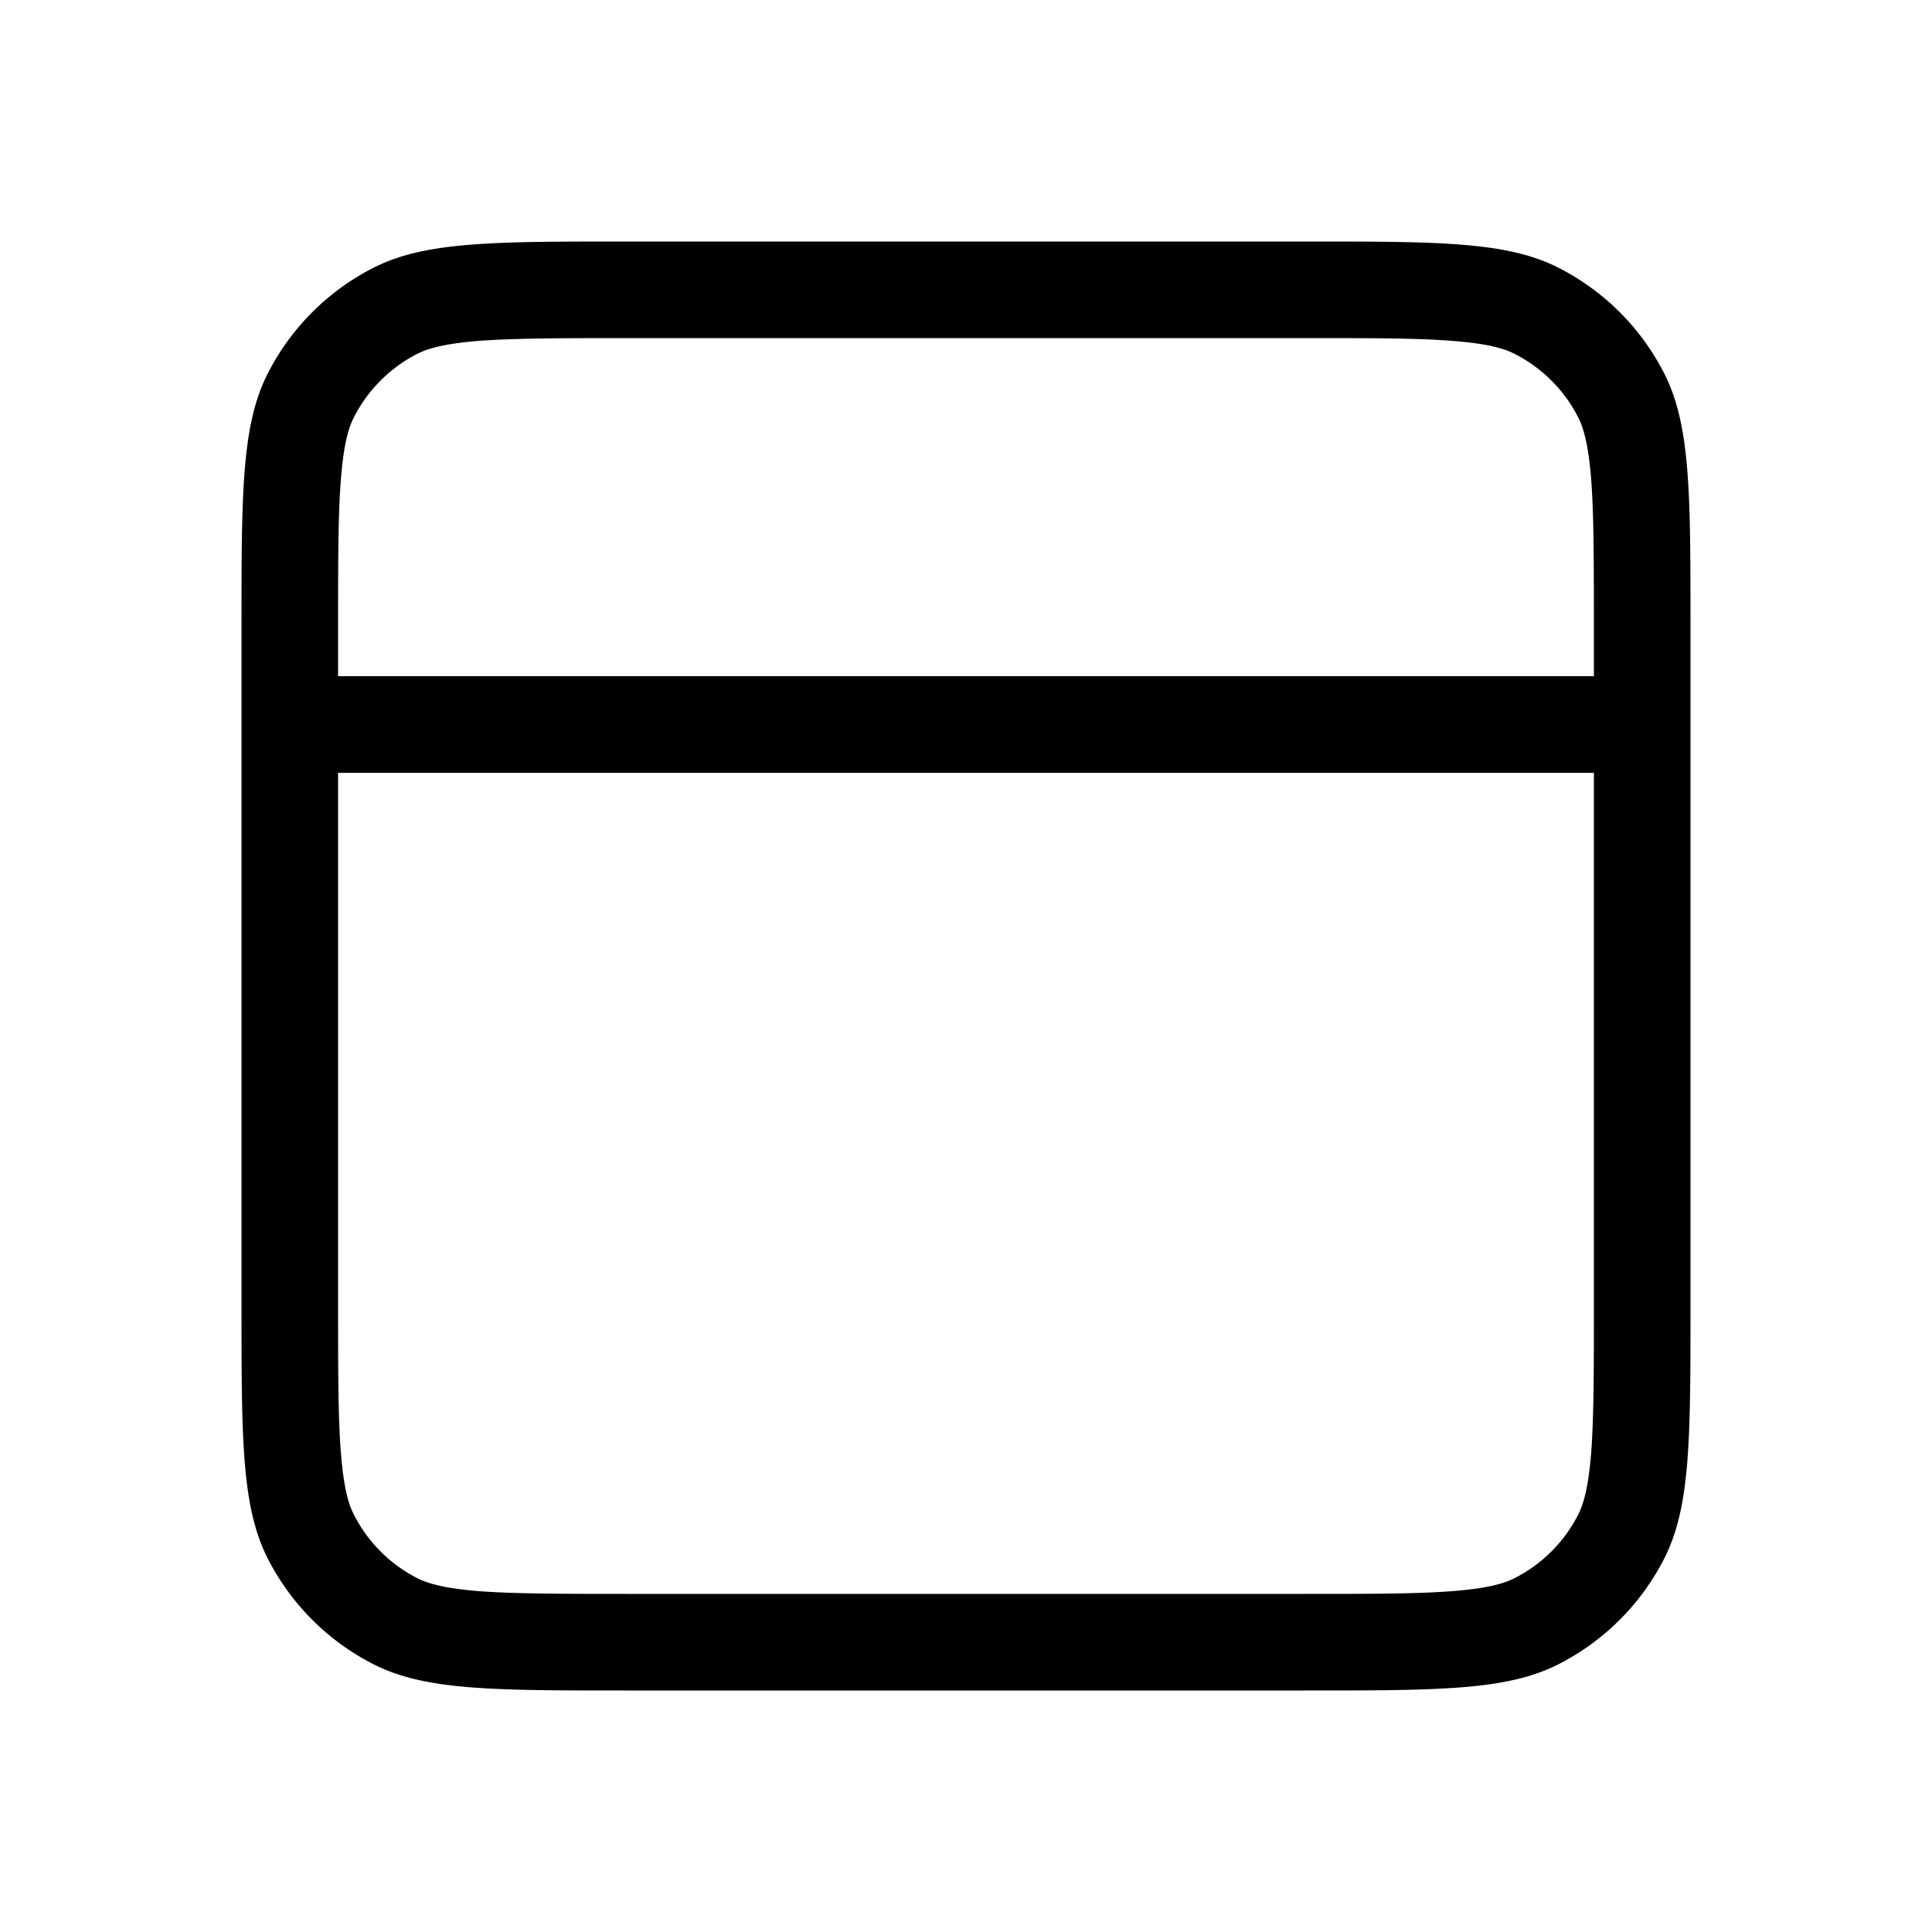 <svg xmlns="http://www.w3.org/2000/svg" width="24" height="24" fill="none" viewBox="0 0 24 24">
  <path fill="currentColor" fill-rule="evenodd" d="M19.8 9.6H4.2v6.6c0 .86 0 1.433.037 1.873.035.426.096.62.16.744a1.8 1.8 0 0 0 .786.787c.123.063.318.124.744.16.44.035 1.013.036 1.873.036h8.4c.86 0 1.433 0 1.873-.037.426-.035.62-.096.744-.16a1.8 1.8 0 0 0 .787-.786c.063-.123.124-.318.16-.744.035-.44.036-1.013.036-1.873V9.6Zm0-1.2H4.2v-.6c0-.86 0-1.433.037-1.873.035-.426.096-.62.16-.744a1.8 1.8 0 0 1 .786-.787c.123-.063.318-.124.744-.16C6.367 4.202 6.94 4.2 7.8 4.2h8.4c.86 0 1.433 0 1.873.037.426.035.62.096.744.16a1.8 1.8 0 0 1 .787.786c.063.123.124.318.16.744.035.44.036 1.013.036 1.873v.6Zm1.2-.6c0-1.68 0-2.52-.327-3.162a3 3 0 0 0-1.311-1.311C18.72 3 17.88 3 16.2 3H7.8c-1.68 0-2.52 0-3.162.327a3 3 0 0 0-1.311 1.311C3 5.28 3 6.12 3 7.8v8.4c0 1.68 0 2.52.327 3.162a3 3 0 0 0 1.311 1.311C5.28 21 6.12 21 7.8 21h8.4c1.68 0 2.52 0 3.162-.327a3 3 0 0 0 1.311-1.311C21 18.72 21 17.88 21 16.2V7.8Z" clip-rule="evenodd"/>
</svg>
